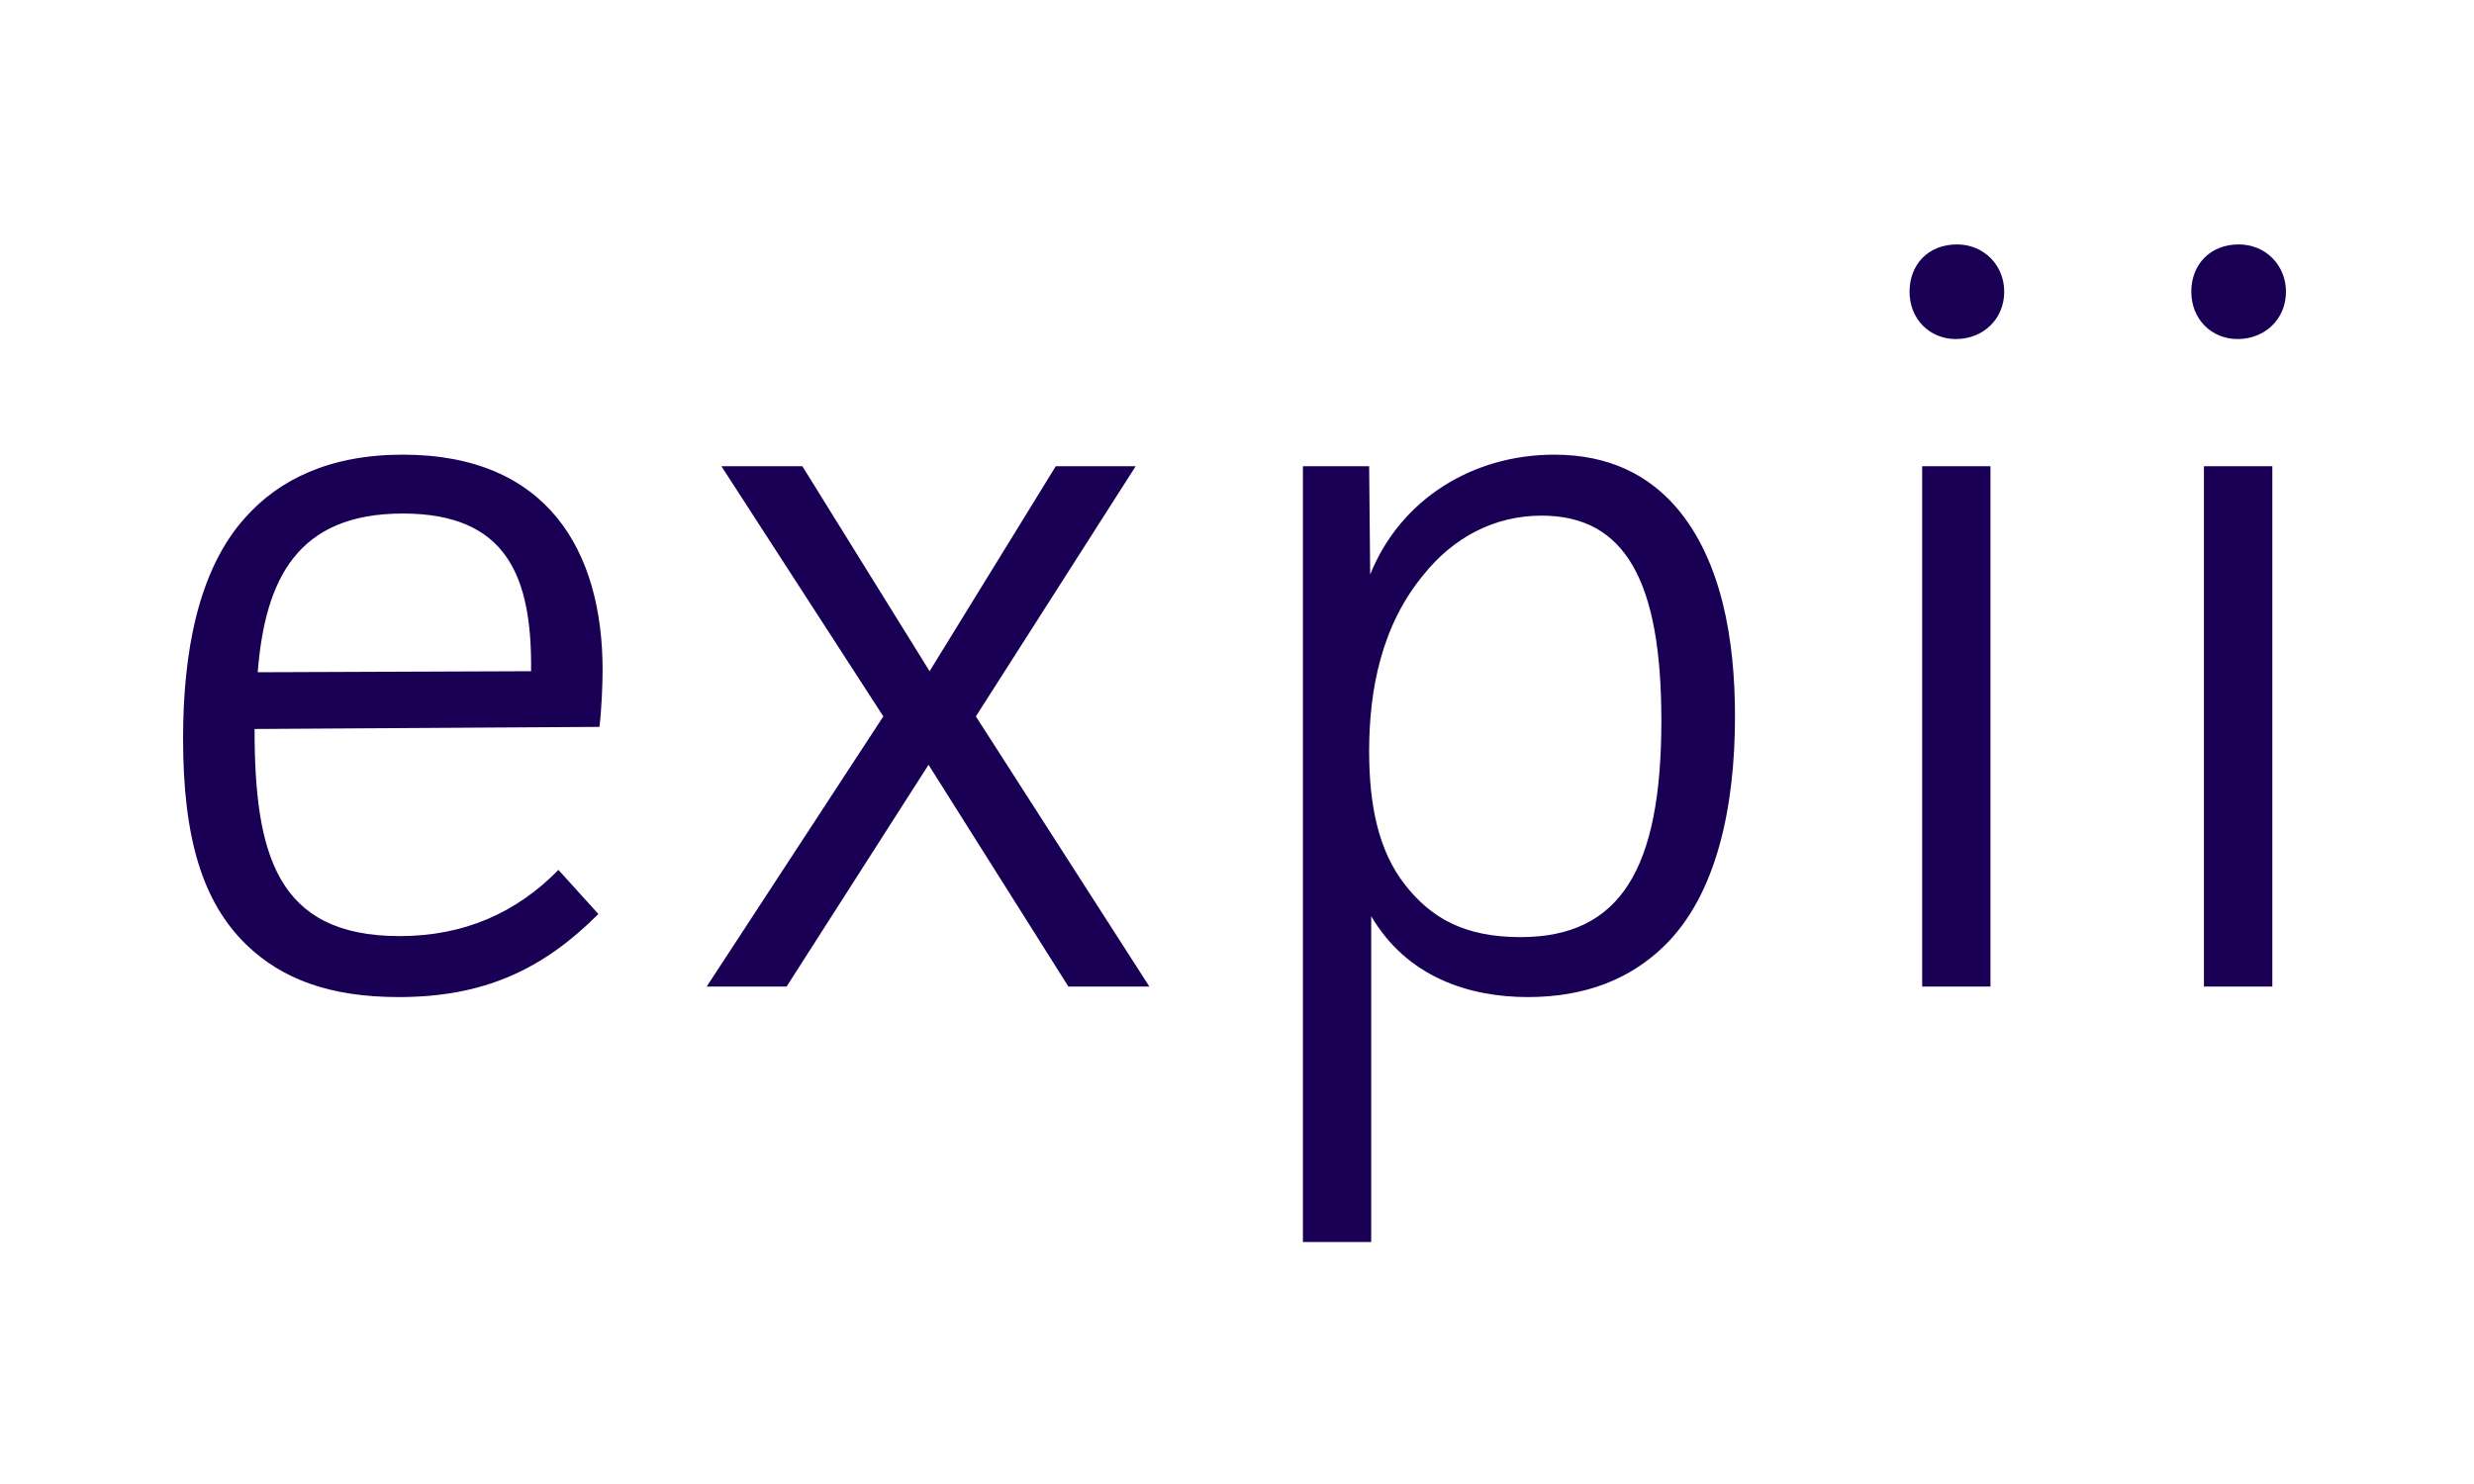 <?xml version="1.0" encoding="utf-8"?>
<!-- Generator: Adobe Illustrator 15.1.0, SVG Export Plug-In . SVG Version: 6.00 Build 0)  -->
<!DOCTYPE svg PUBLIC "-//W3C//DTD SVG 1.1//EN" "http://www.w3.org/Graphics/SVG/1.1/DTD/svg11.dtd">
<svg version="1.1" id="Layer_1" xmlns="http://www.w3.org/2000/svg" xmlns:xlink="http://www.w3.org/1999/xlink" x="0px" y="0px"
	 width="1000px" height="600px" viewBox="0 0 1000 600" enable-background="new 0 0 1000 600" xml:space="preserve">
<path fill-rule="evenodd" clip-rule="evenodd" fill="#190054" d="M225.718,351.705c-16.996,17.411-38.246,26.771-64.176,26.771
	c-49.722,0-58.645-33.141-58.645-83.734l139.401-0.851c0.851-6.796,1.276-17.411,1.276-22.941c0-48.02-22.101-87.127-80.756-87.127
	c-29.748,0-50.147,10.2-63.75,25.504C79.945,230.576,74,264.153,74,298.581c0,40.798,8.072,66.302,25.494,83.298
	c14.454,14.028,34.002,21.25,61.633,21.25c34.417,0,58.22-11.061,80.746-33.576L225.718,351.705L225.718,351.705z M104.173,271.8
	c2.978-37.821,16.145-64.175,58.645-64.175c42.075,0,52.274,25.504,51.849,63.75L104.173,271.8L104.173,271.8z M291.595,188.502
	l65.452,101.145l-71.397,109.228h32.3l57.369-89.67l56.528,89.67h32.726l-70.121-109.228l64.59-101.145h-32.29l-51.008,82.873
	l-51.423-82.873H291.595L291.595,188.502z M526.642,188.502v313.655h27.601V370.403c14.443,24.653,39.512,32.726,63.334,32.726
	c23.782,0,41.629-7.657,54.827-20.399c21.665-20.835,28.887-56.964,28.887-93.083c0-31.45-5.521-63.325-23.782-84.575
	c-11.081-12.752-26.77-21.25-49.307-21.25c-32.746,0-62.048,17.847-74.375,48.456l-0.414-43.776H526.642L526.642,188.502z
	 M623.097,208.476c33.991,0,48.435,26.77,48.435,82.883c0,59.911-16.56,87.532-56.943,87.532c-22.536,0-36.107-7.637-46.732-21.25
	c-10.625-13.593-14.443-31.875-14.443-53.976c0-25.068,5.104-50.988,22.08-71.387C587.403,217.399,603.963,208.476,623.097,208.476
	L623.097,208.476L623.097,208.476z M776.951,188.502v210.373h27.601V188.502H776.951L776.951,188.502z M771.847,117.945
	c0,11.05,8.093,19.133,18.718,19.133c11.041,0,19.549-8.083,19.549-19.133c0-10.625-8.094-19.123-19.133-19.123
	C779.483,98.822,771.847,106.895,771.847,117.945L771.847,117.945L771.847,117.945z M890.838,188.502v210.373h27.643V188.502
	H890.838L890.838,188.502z M885.733,117.945c0,11.05,8.093,19.133,18.718,19.133c11.041,0,19.549-8.083,19.549-19.133
	c0-10.625-8.094-19.123-19.133-19.123C893.412,98.822,885.733,106.895,885.733,117.945L885.733,117.945L885.733,117.945z
	 M885.733,117.945"/>
</svg>
